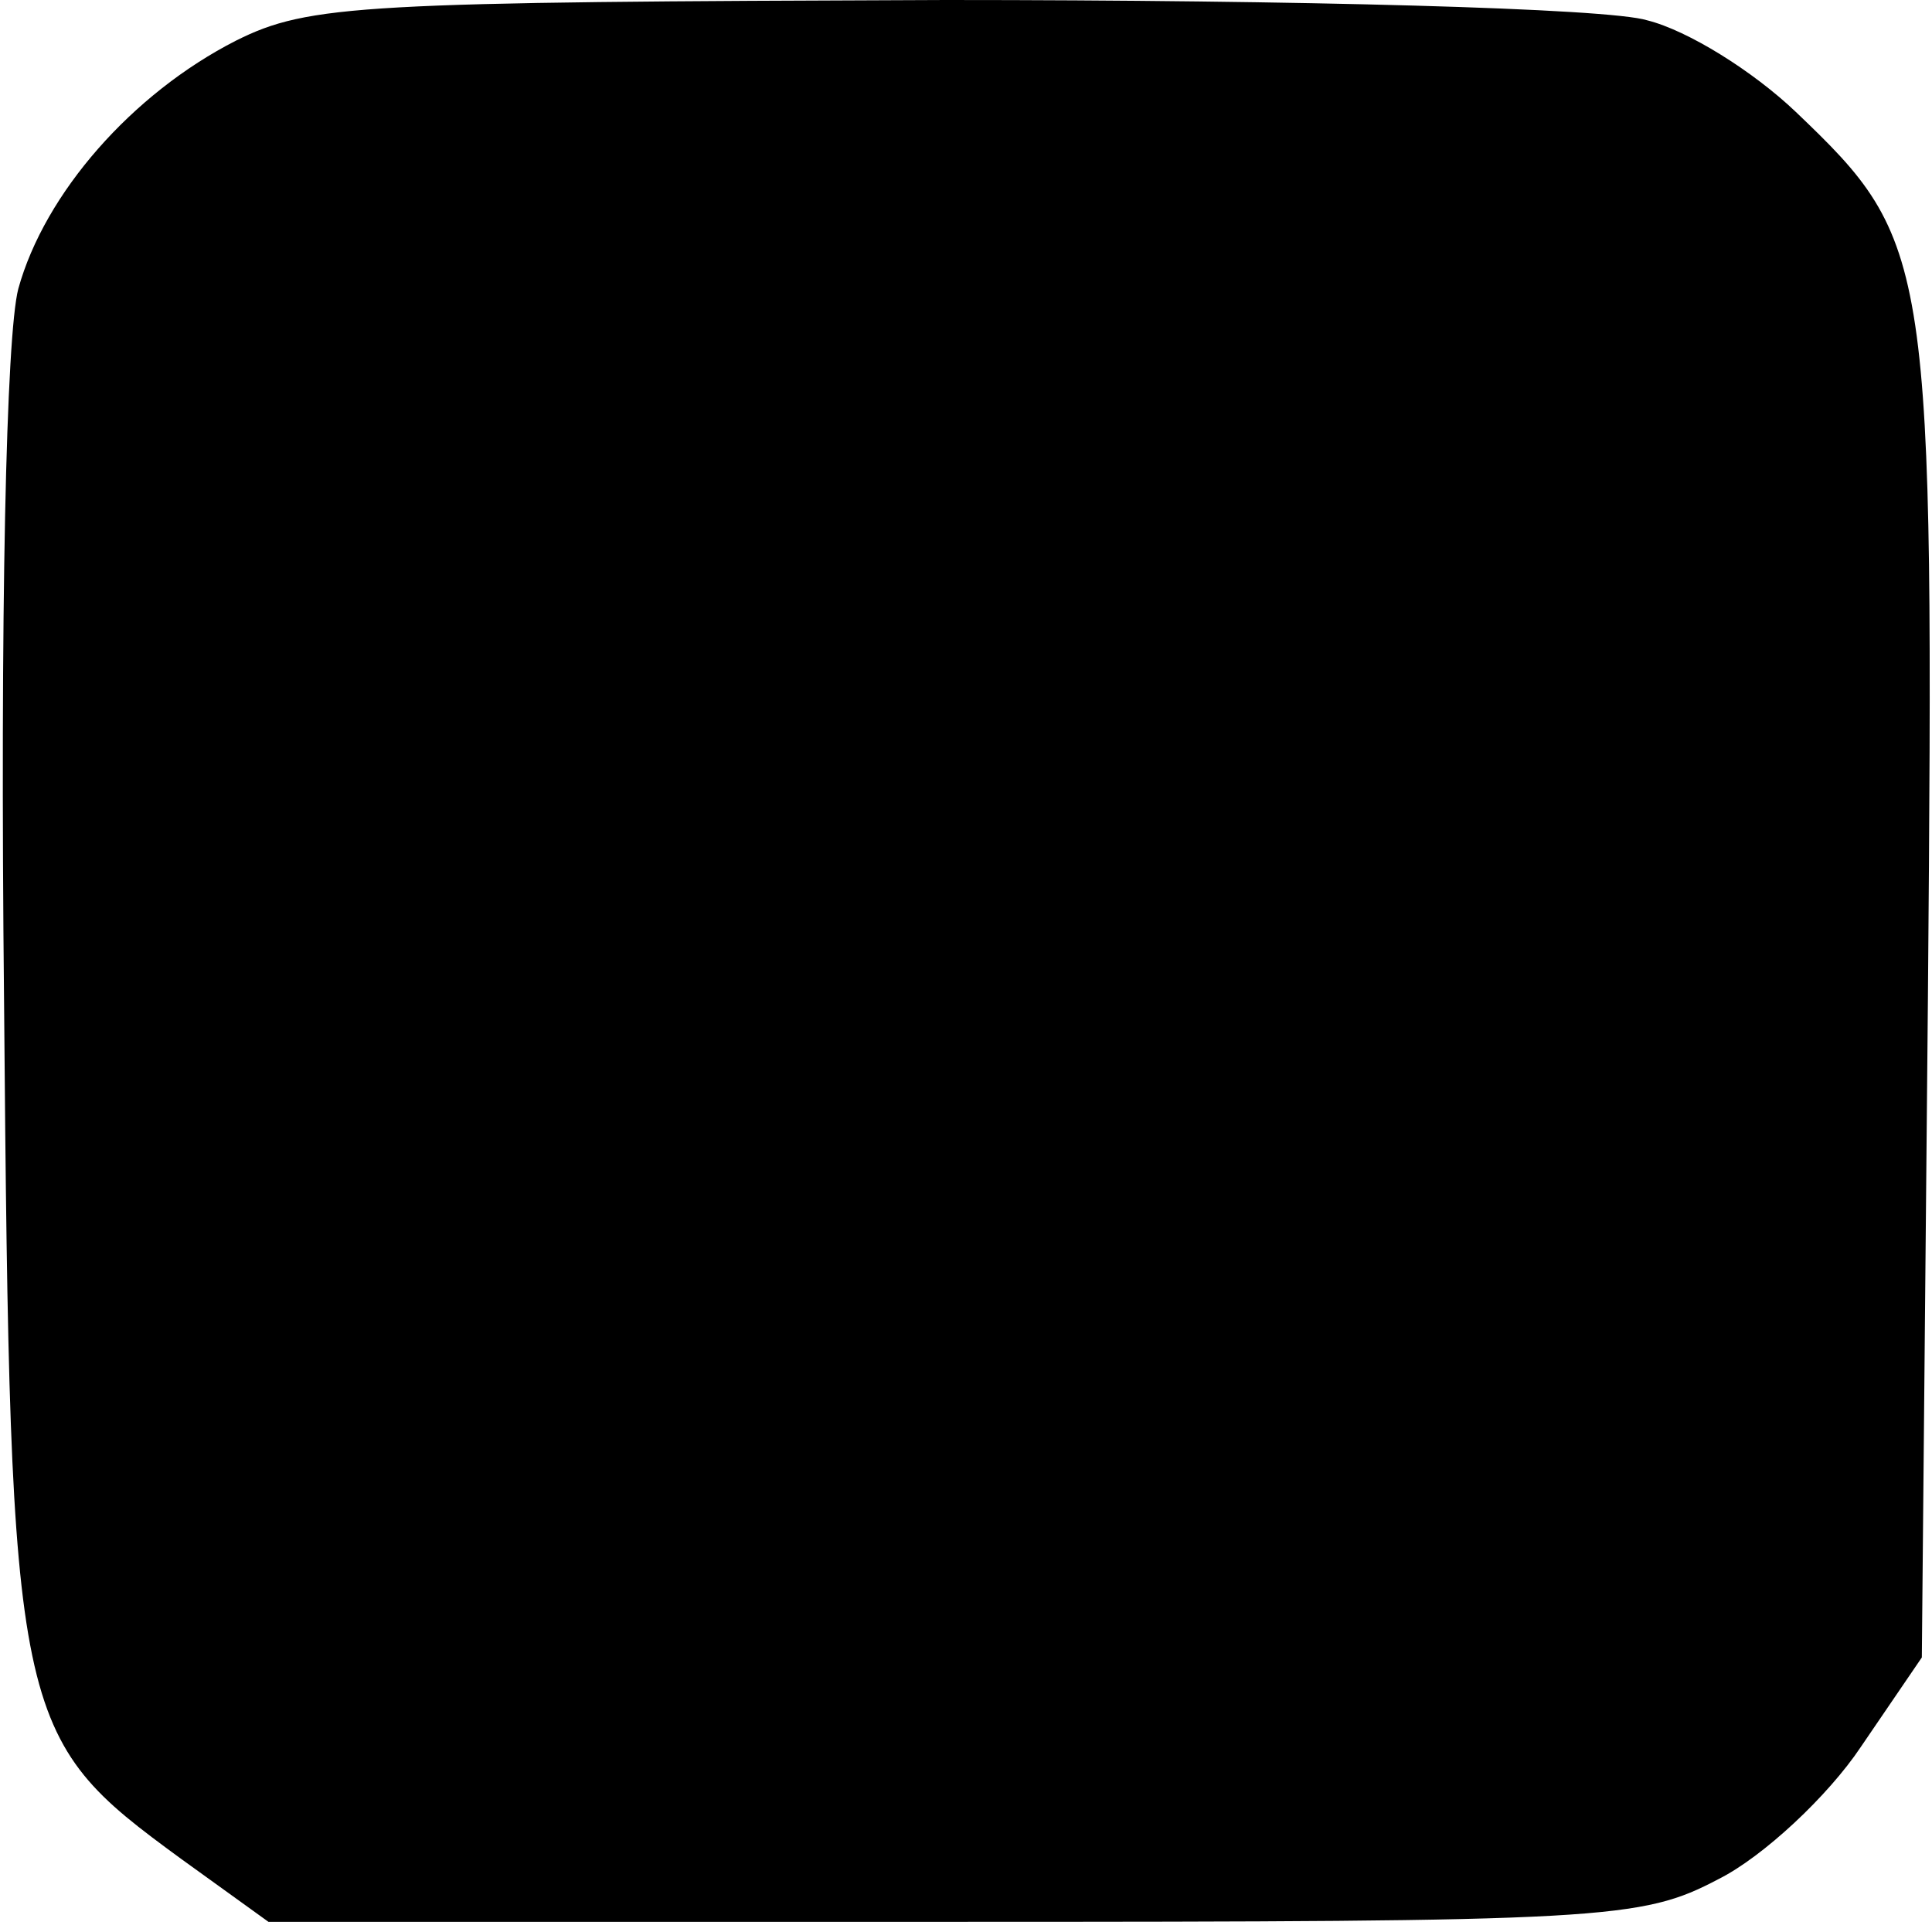 <?xml version="1.0" standalone="no"?>
<!DOCTYPE svg PUBLIC "-//W3C//DTD SVG 20010904//EN"
 "http://www.w3.org/TR/2001/REC-SVG-20010904/DTD/svg10.dtd">
<svg version="1.0" xmlns="http://www.w3.org/2000/svg"
 width="95pt" height="95pt" viewBox="0 0 95 95"
 preserveAspectRatio="xMidYMid meet">
<g transform="translate(0,95) scale(0.1,-0.1)"
fill="#000000" stroke="none">
<path d="M116 930 c-51 -26 -94 -75 -107 -122 -6 -23 -9 -159 -7 -351 3 -355
5 -361 87 -421 l43 -31 336 0 c322 0 339 1 377 21 22 11 54 41 70 65 l30 44 3
325 c3 364 2 371 -65 435 -21 20 -53 40 -73 45 -19 6 -172 10 -345 10 -287 -1
-313 -2 -349 -20z"/>
</g>
</svg>
